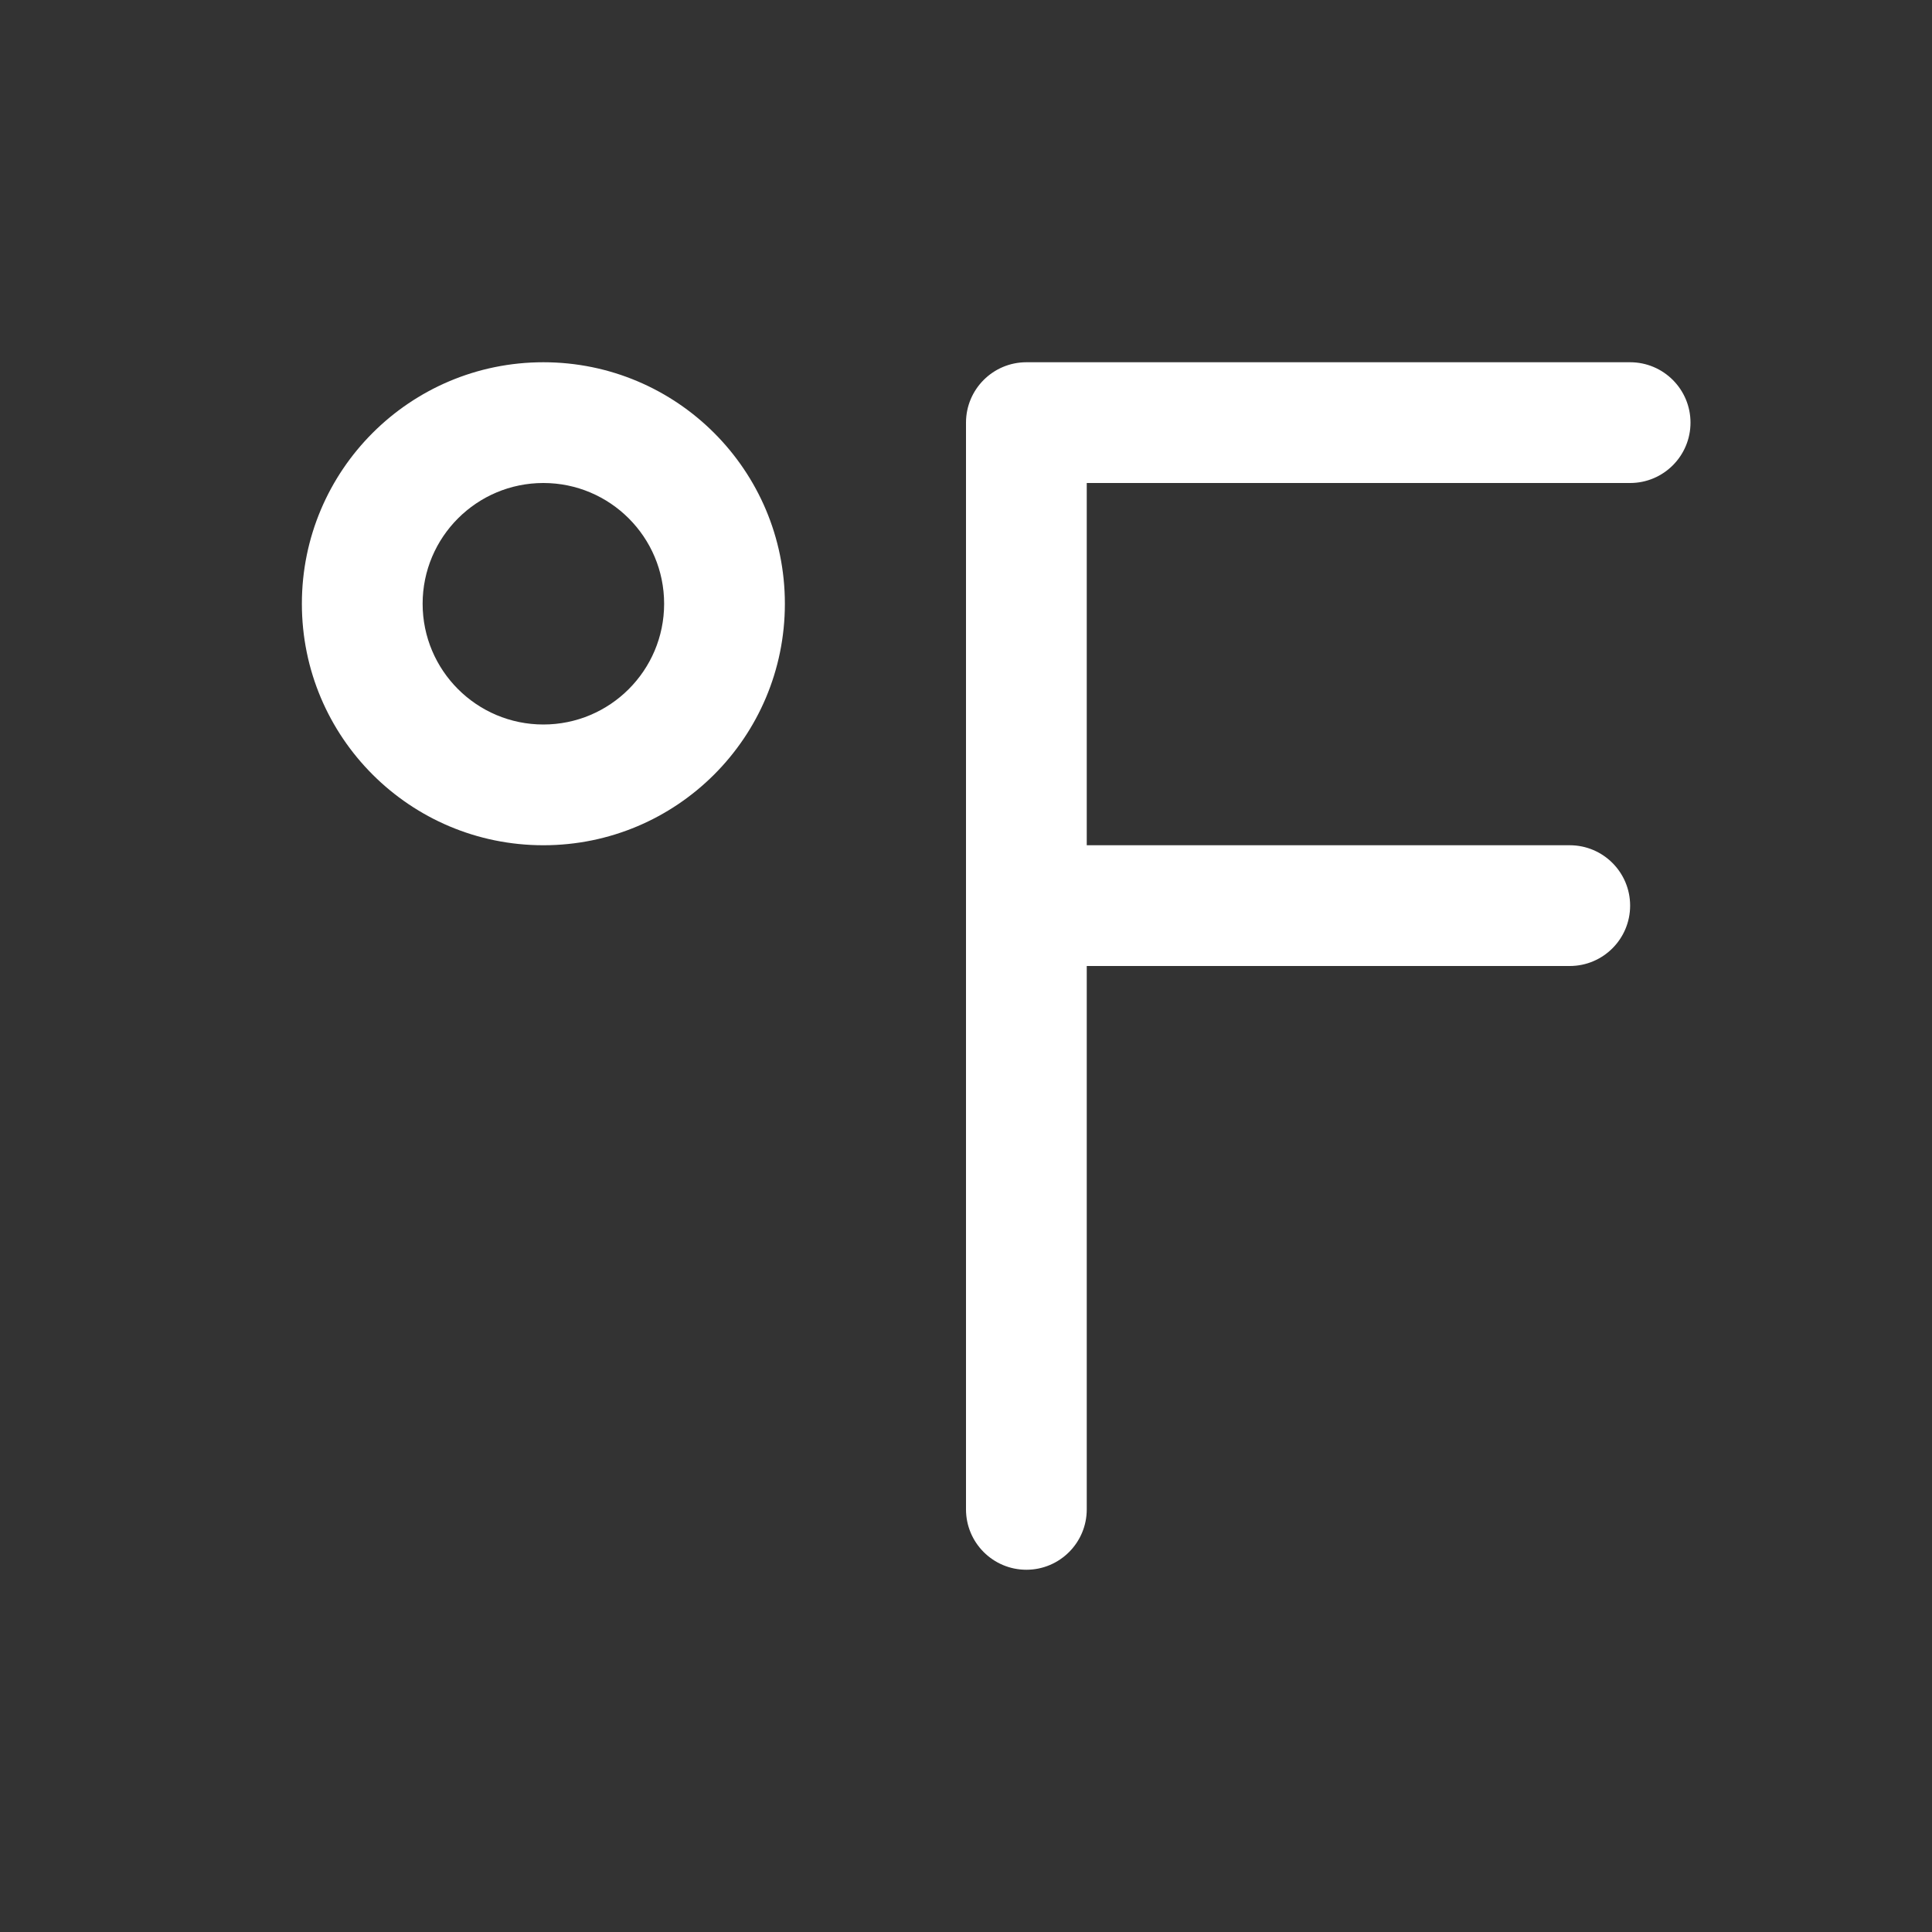 <svg width="16" height="16" viewBox="0 0 16 16" fill="none" xmlns="http://www.w3.org/2000/svg">
<rect x="0" y="0" width="16" height="16" fill="#333333" stroke="none"/>
<path d="M3.5 5C3.5 4.448 3.948 4 4.5 4C5.052 4 5.5 4.448 5.5 5C5.5 5.552 5.052 6 4.5 6C3.948 6 3.5 5.552 3.5 5ZM4.5 3C3.395 3 2.5 3.895 2.5 5C2.5 6.105 3.395 7 4.5 7C5.605 7 6.5 6.105 6.5 5C6.5 3.895 5.605 3 4.5 3ZM8.5 3C8.224 3 8 3.224 8 3.5V12.5C8 12.776 8.224 13 8.5 13C8.776 13 9 12.776 9 12.5V8H13C13.276 8 13.5 7.776 13.5 7.5C13.5 7.224 13.276 7 13 7H9V4H13.5C13.776 4 14 3.776 14 3.5C14 3.224 13.776 3 13.5 3H8.5Z" fill="#ffffff"/>
</svg>
